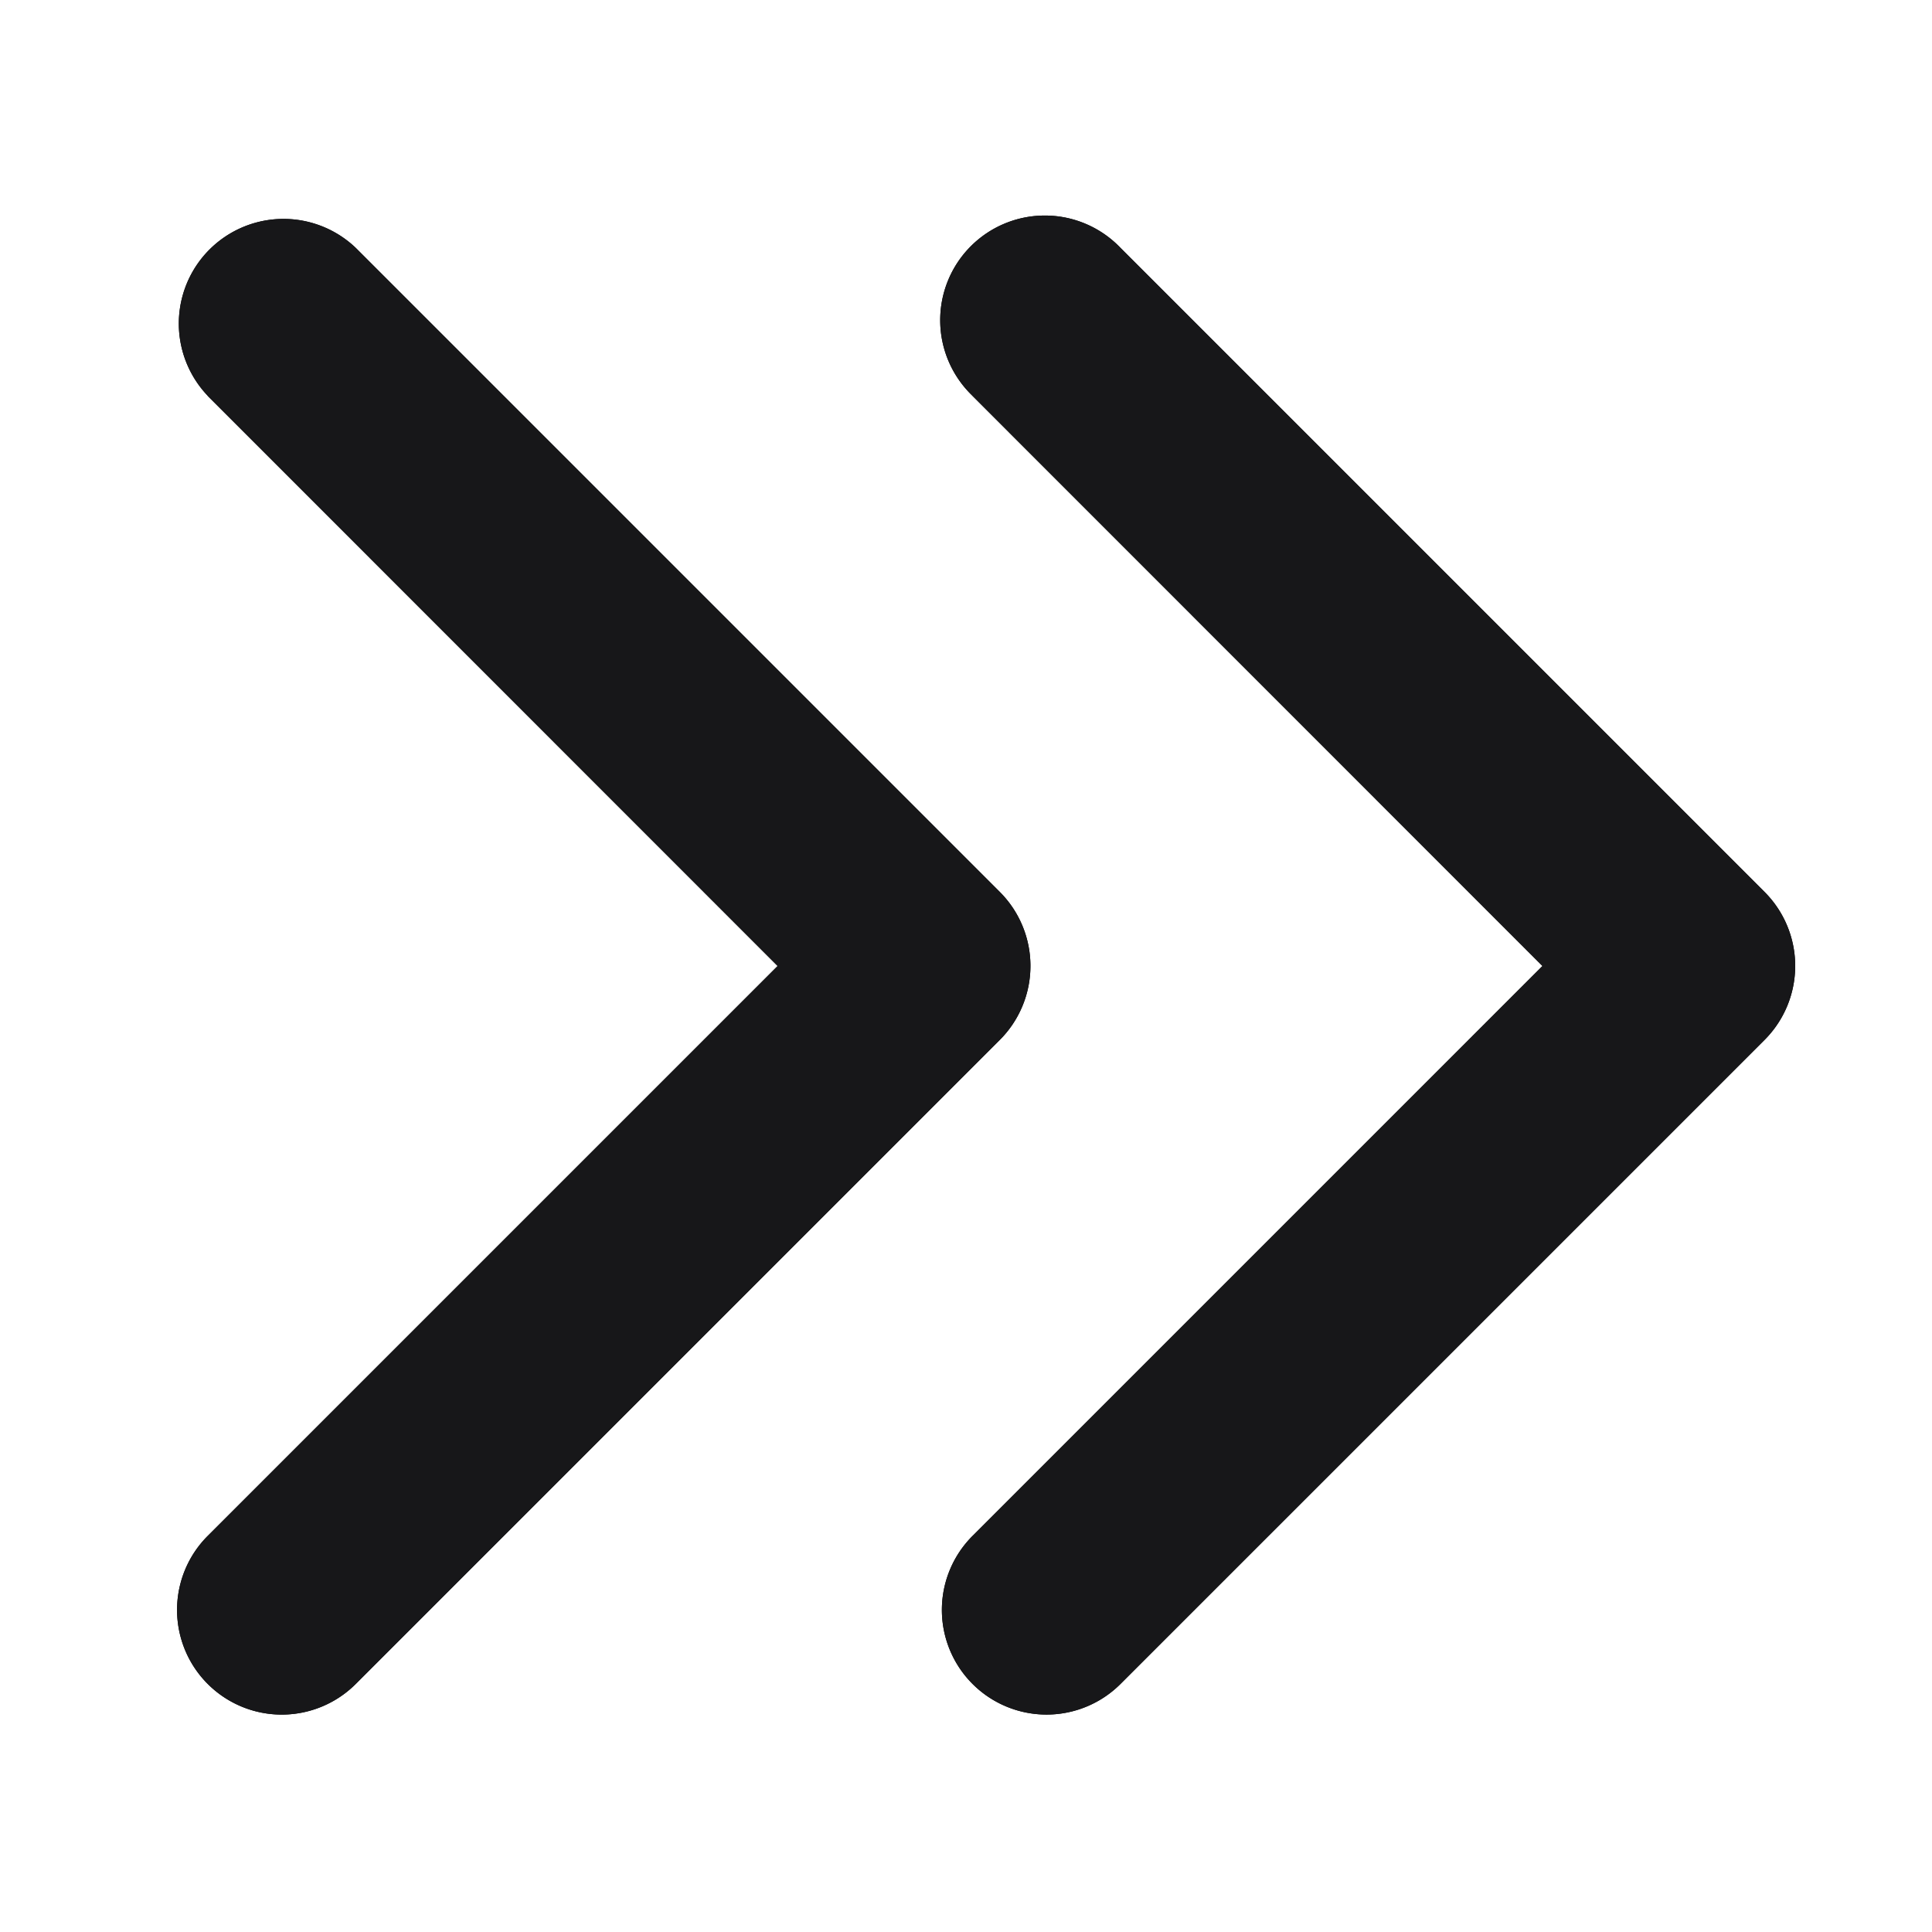 <svg xmlns="http://www.w3.org/2000/svg" width="24" height="24" fill="none" viewBox="0 0 24 24">
  <path fill="#000" fill-rule="evenodd" d="M2.581 4.917A1.3 1.3 0 0 1 4.42 3.08l8 8a1.3 1.3 0 0 1 0 1.838l-8 8a1.3 1.3 0 1 1-1.84-1.838L9.66 12 2.58 4.918Zm9.5 0A1.3 1.3 0 1 1 13.92 3.08l8 8a1.3 1.3 0 0 1 0 1.838l-8 8a1.3 1.3 0 1 1-1.839-1.838l7.08-7.08-7.08-7.082Z" clip-rule="evenodd"/>
  <path fill="#171719" fill-rule="evenodd" d="M2.581 4.917A1.3 1.3 0 0 1 4.42 3.08l8 8a1.3 1.3 0 0 1 0 1.838l-8 8a1.3 1.3 0 1 1-1.84-1.838L9.66 12 2.58 4.918Zm9.5 0A1.3 1.3 0 1 1 13.92 3.08l8 8a1.3 1.3 0 0 1 0 1.838l-8 8a1.3 1.3 0 1 1-1.839-1.838l7.08-7.08-7.08-7.082Z" clip-rule="evenodd"/>
</svg>
